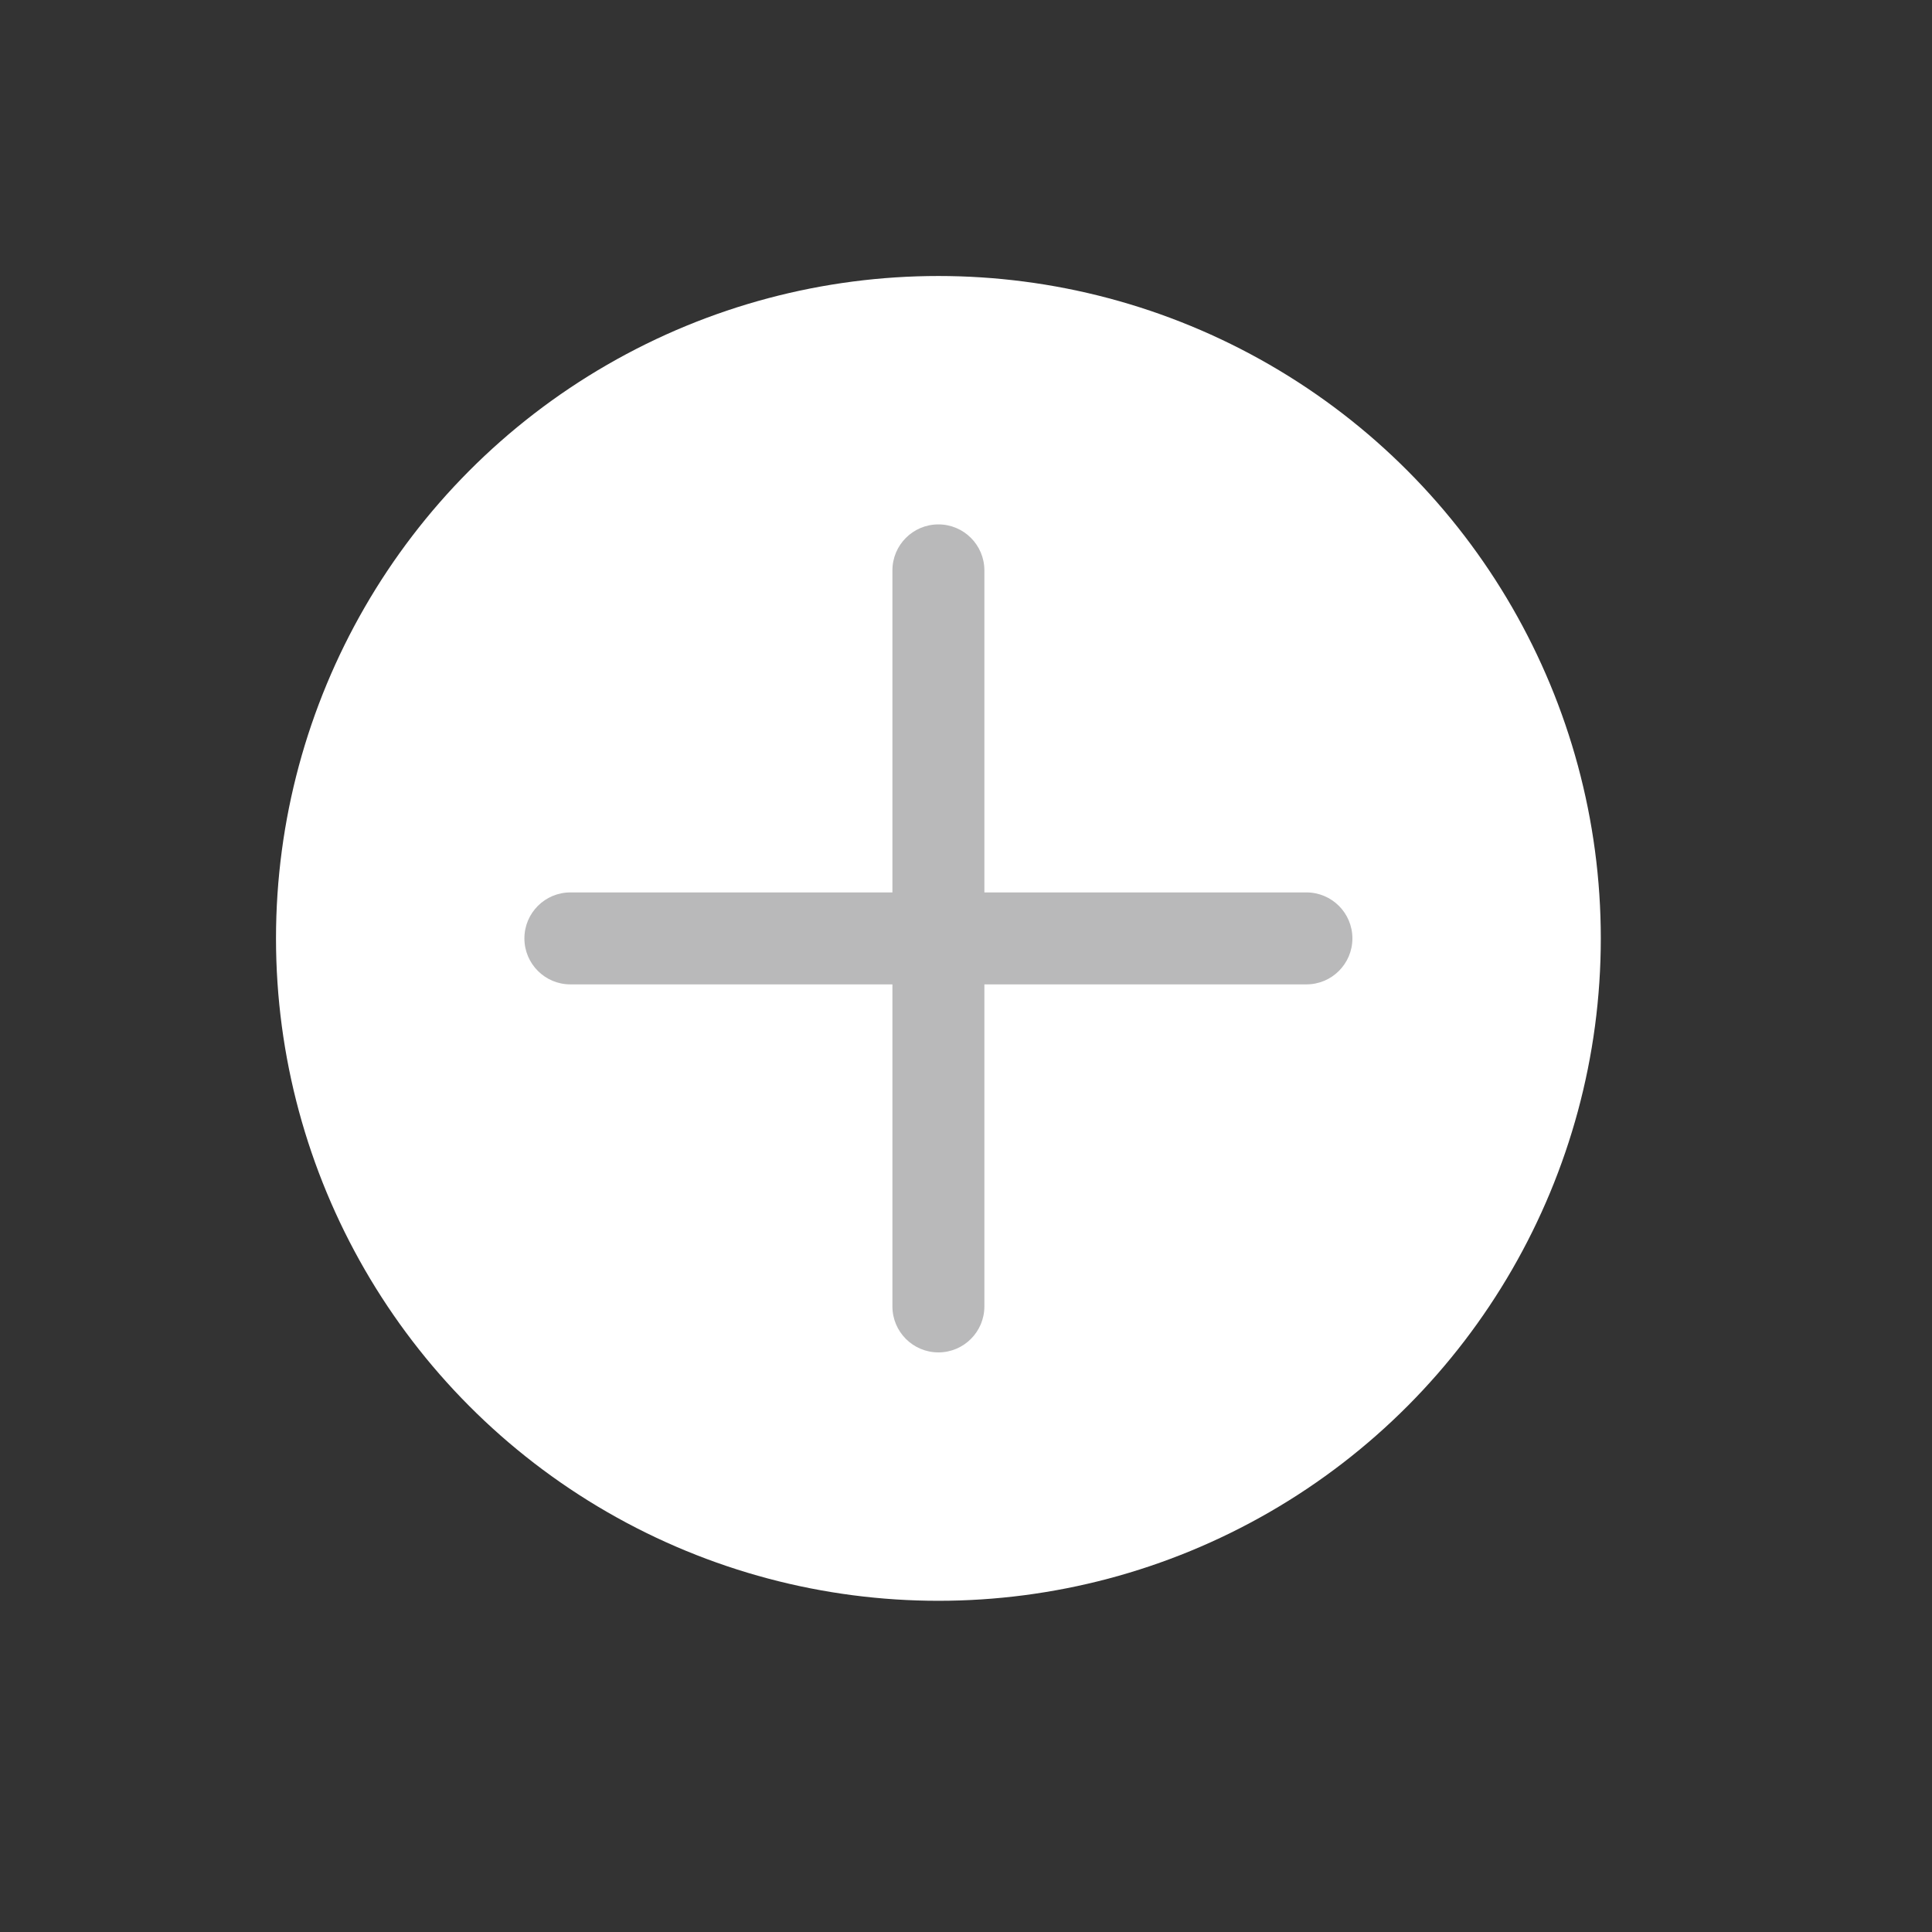 <svg width="35" height="35" viewBox="0 0 35 35" fill="none" xmlns="http://www.w3.org/2000/svg">
<rect x="0" y="0" width="35" height="35" fill="#333333" stroke="none"/>
<circle cx="17" cy="17" r="12" fill="white"/>
<path fill-rule="evenodd" clip-rule="evenodd" d="M17 9.5C17.46 9.5 17.833 9.873 17.833 10.333V16.167H23.667C24.127 16.167 24.5 16.54 24.5 17C24.5 17.46 24.127 17.833 23.667 17.833H17.833V23.667C17.833 24.127 17.46 24.5 17 24.5C16.54 24.5 16.167 24.127 16.167 23.667V17.833H10.333C9.873 17.833 9.5 17.46 9.5 17C9.5 16.54 9.873 16.167 10.333 16.167H16.167V10.333C16.167 9.873 16.54 9.5 17 9.5Z" fill="#B9B9BA"/>
</svg>
